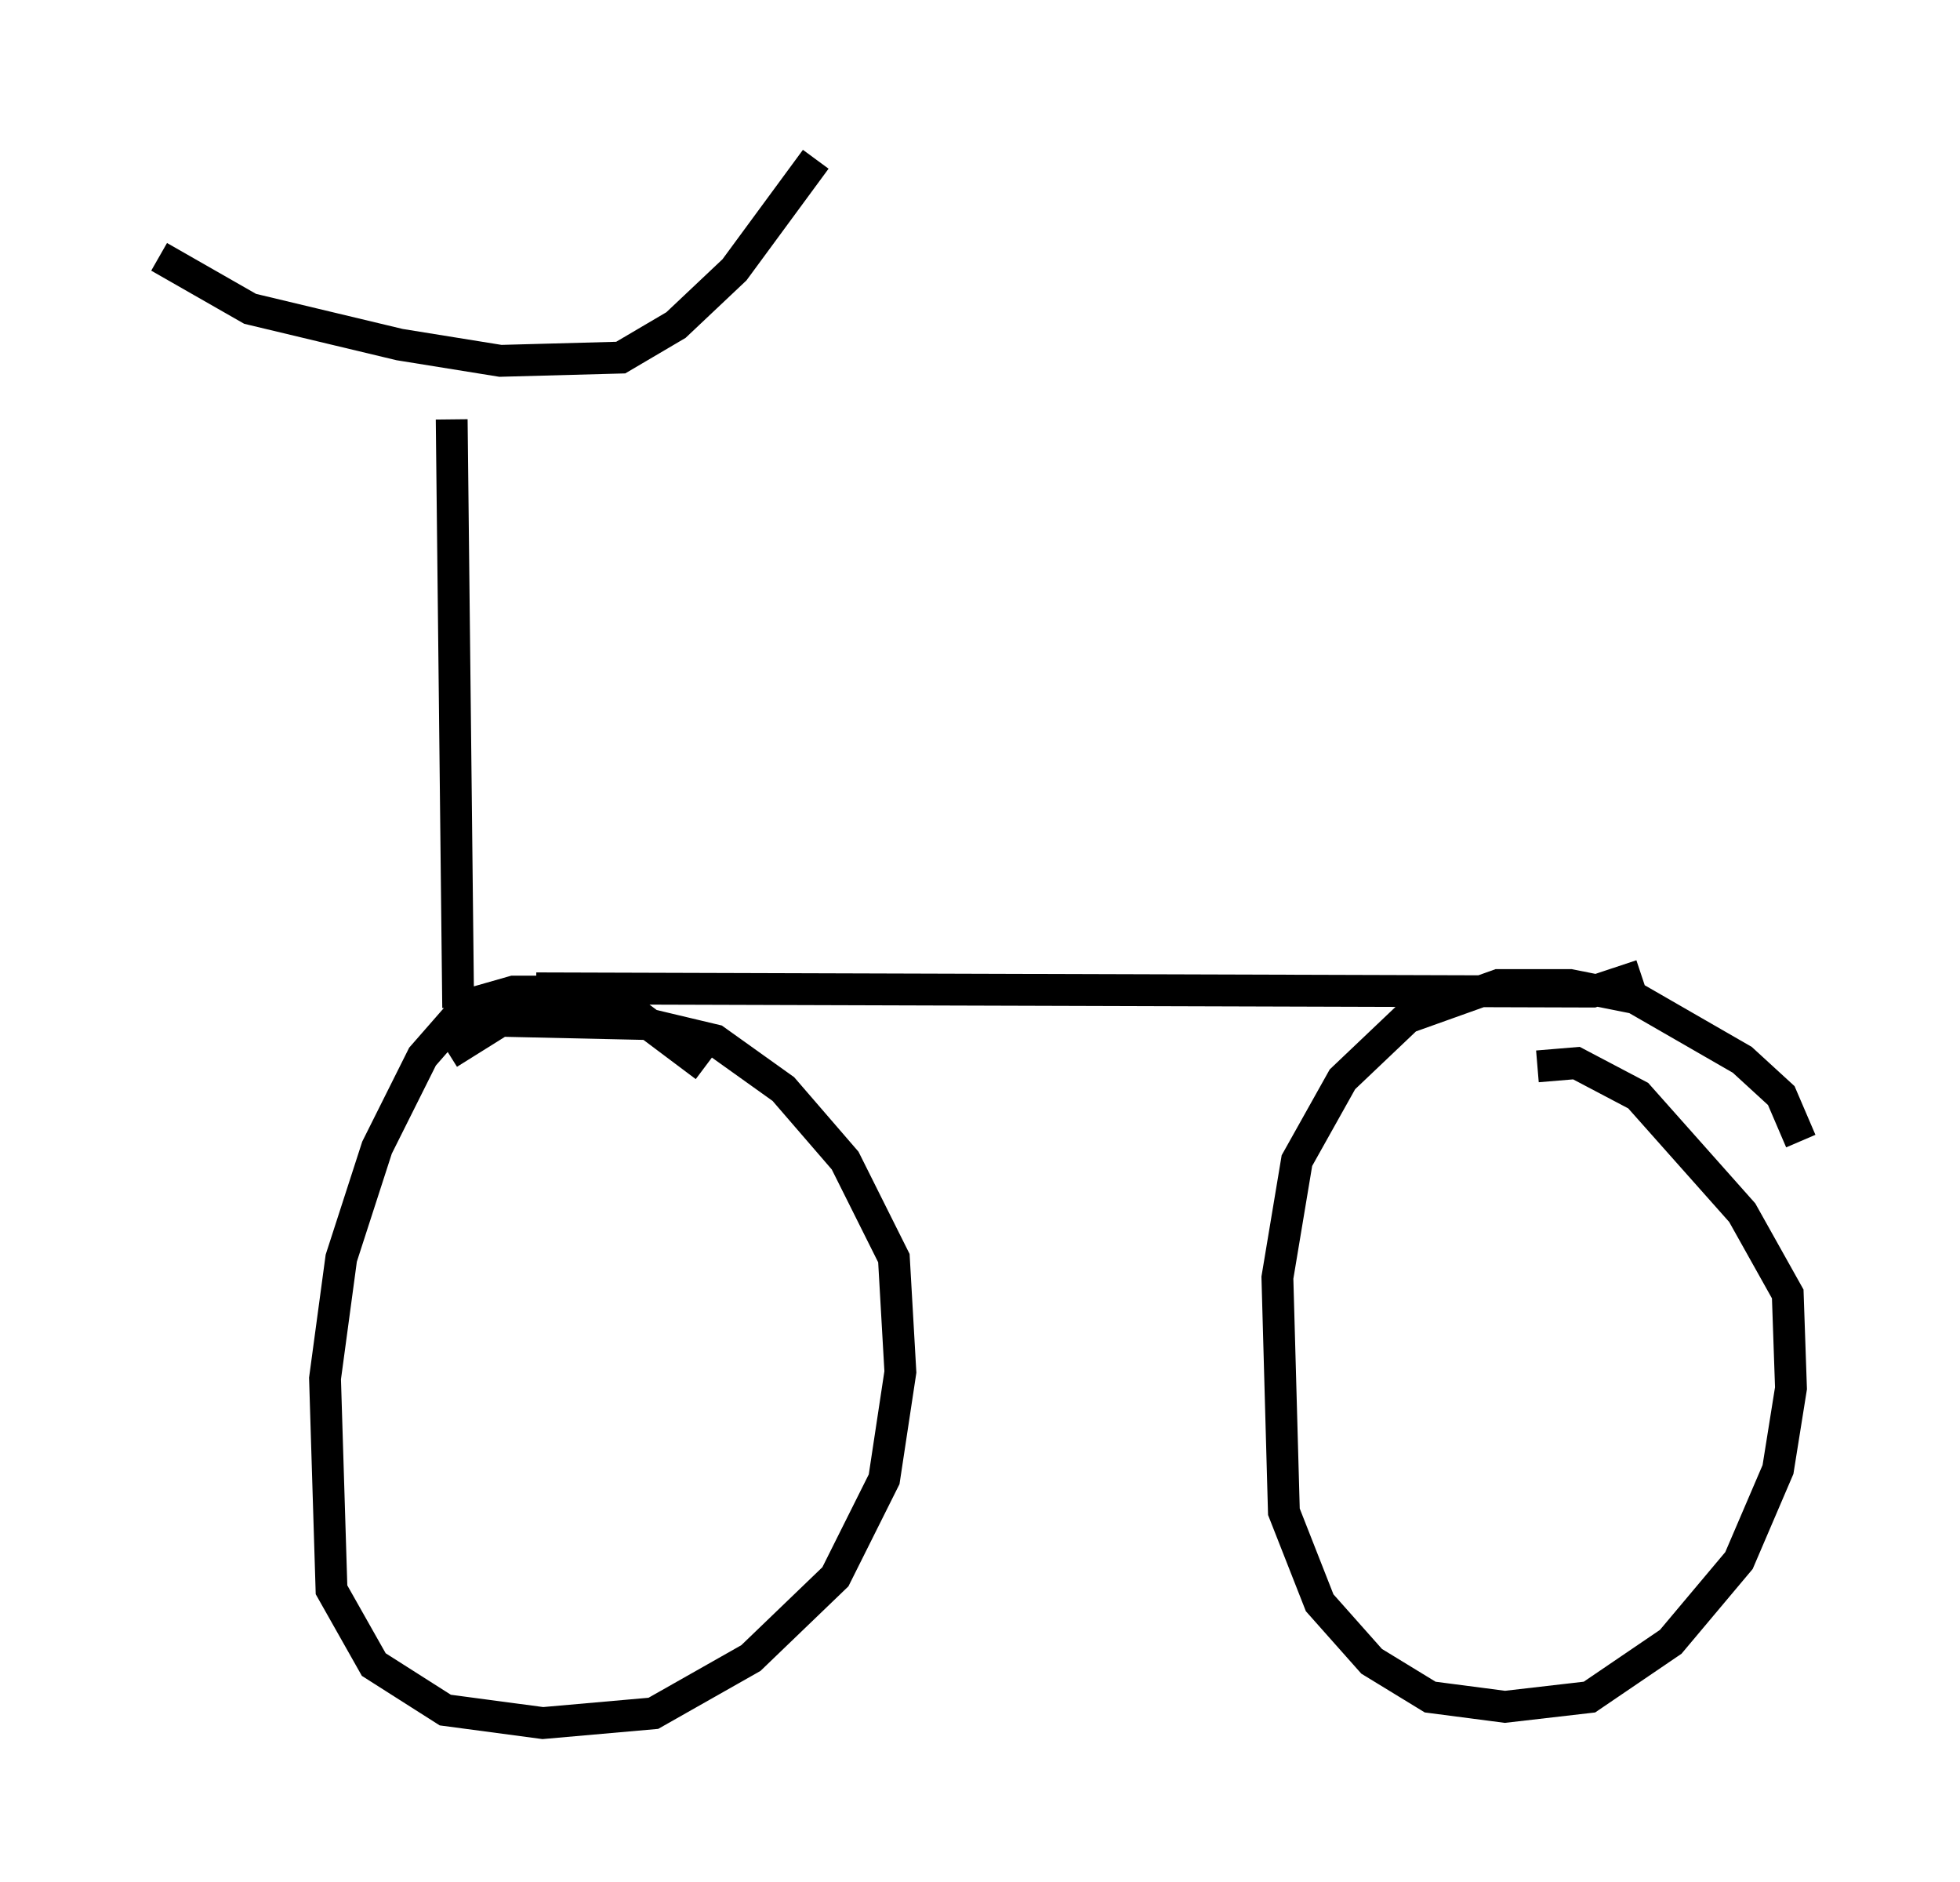 <?xml version="1.0" encoding="utf-8" ?>
<svg baseProfile="full" height="59.103" version="1.1" width="61.553" xmlns="http://www.w3.org/2000/svg" xmlns:ev="http://www.w3.org/2001/xml-events" xmlns:xlink="http://www.w3.org/1999/xlink"><defs /><rect fill="white" height="59.103" width="61.553" x="0" y="0" /><path d="M22.865, 35.115 m-0.715, -1.633 l-2.042, -1.531 -2.552, -0.817 l-1.429, 0.0 -1.429, 0.408 l-1.429, 1.633 -1.429, 2.858 l-1.123, 3.471 -0.51, 3.777 l0.204, 6.635 1.327, 2.348 l2.246, 1.429 3.063, 0.408 l3.471, -0.306 3.063, -1.735 l2.654, -2.552 1.531, -3.063 l0.51, -3.369 -0.204, -3.573 l-1.531, -3.063 -1.94, -2.246 l-2.144, -1.531 -2.144, -0.51 l-4.594, -0.102 -1.633, 1.021 m42.467, 2.756 l-0.613, -1.429 -1.225, -1.123 l-3.369, -1.94 -2.042, -0.408 l-2.246, 0.0 -2.858, 1.021 l-2.042, 1.94 -1.429, 2.552 l-0.613, 3.675 0.204, 7.35 l1.123, 2.858 1.633, 1.838 l1.838, 1.123 2.348, 0.306 l2.654, -0.306 2.552, -1.735 l2.144, -2.552 1.225, -2.858 l0.408, -2.552 -0.102, -2.96 l-1.429, -2.552 -3.267, -3.675 l-1.94, -1.021 -1.225, 0.102 m-31.442, -2.45 l33.177, 0.102 1.531, -0.51 m-37.159, 1.021 l-0.204, -18.477 m-9.188, -5.104 l2.858, 1.633 4.696, 1.123 l3.165, 0.51 3.777, -0.102 l1.735, -1.021 1.838, -1.735 l2.552, -3.471 " fill="none" stroke="black" stroke-width="1" /></svg>